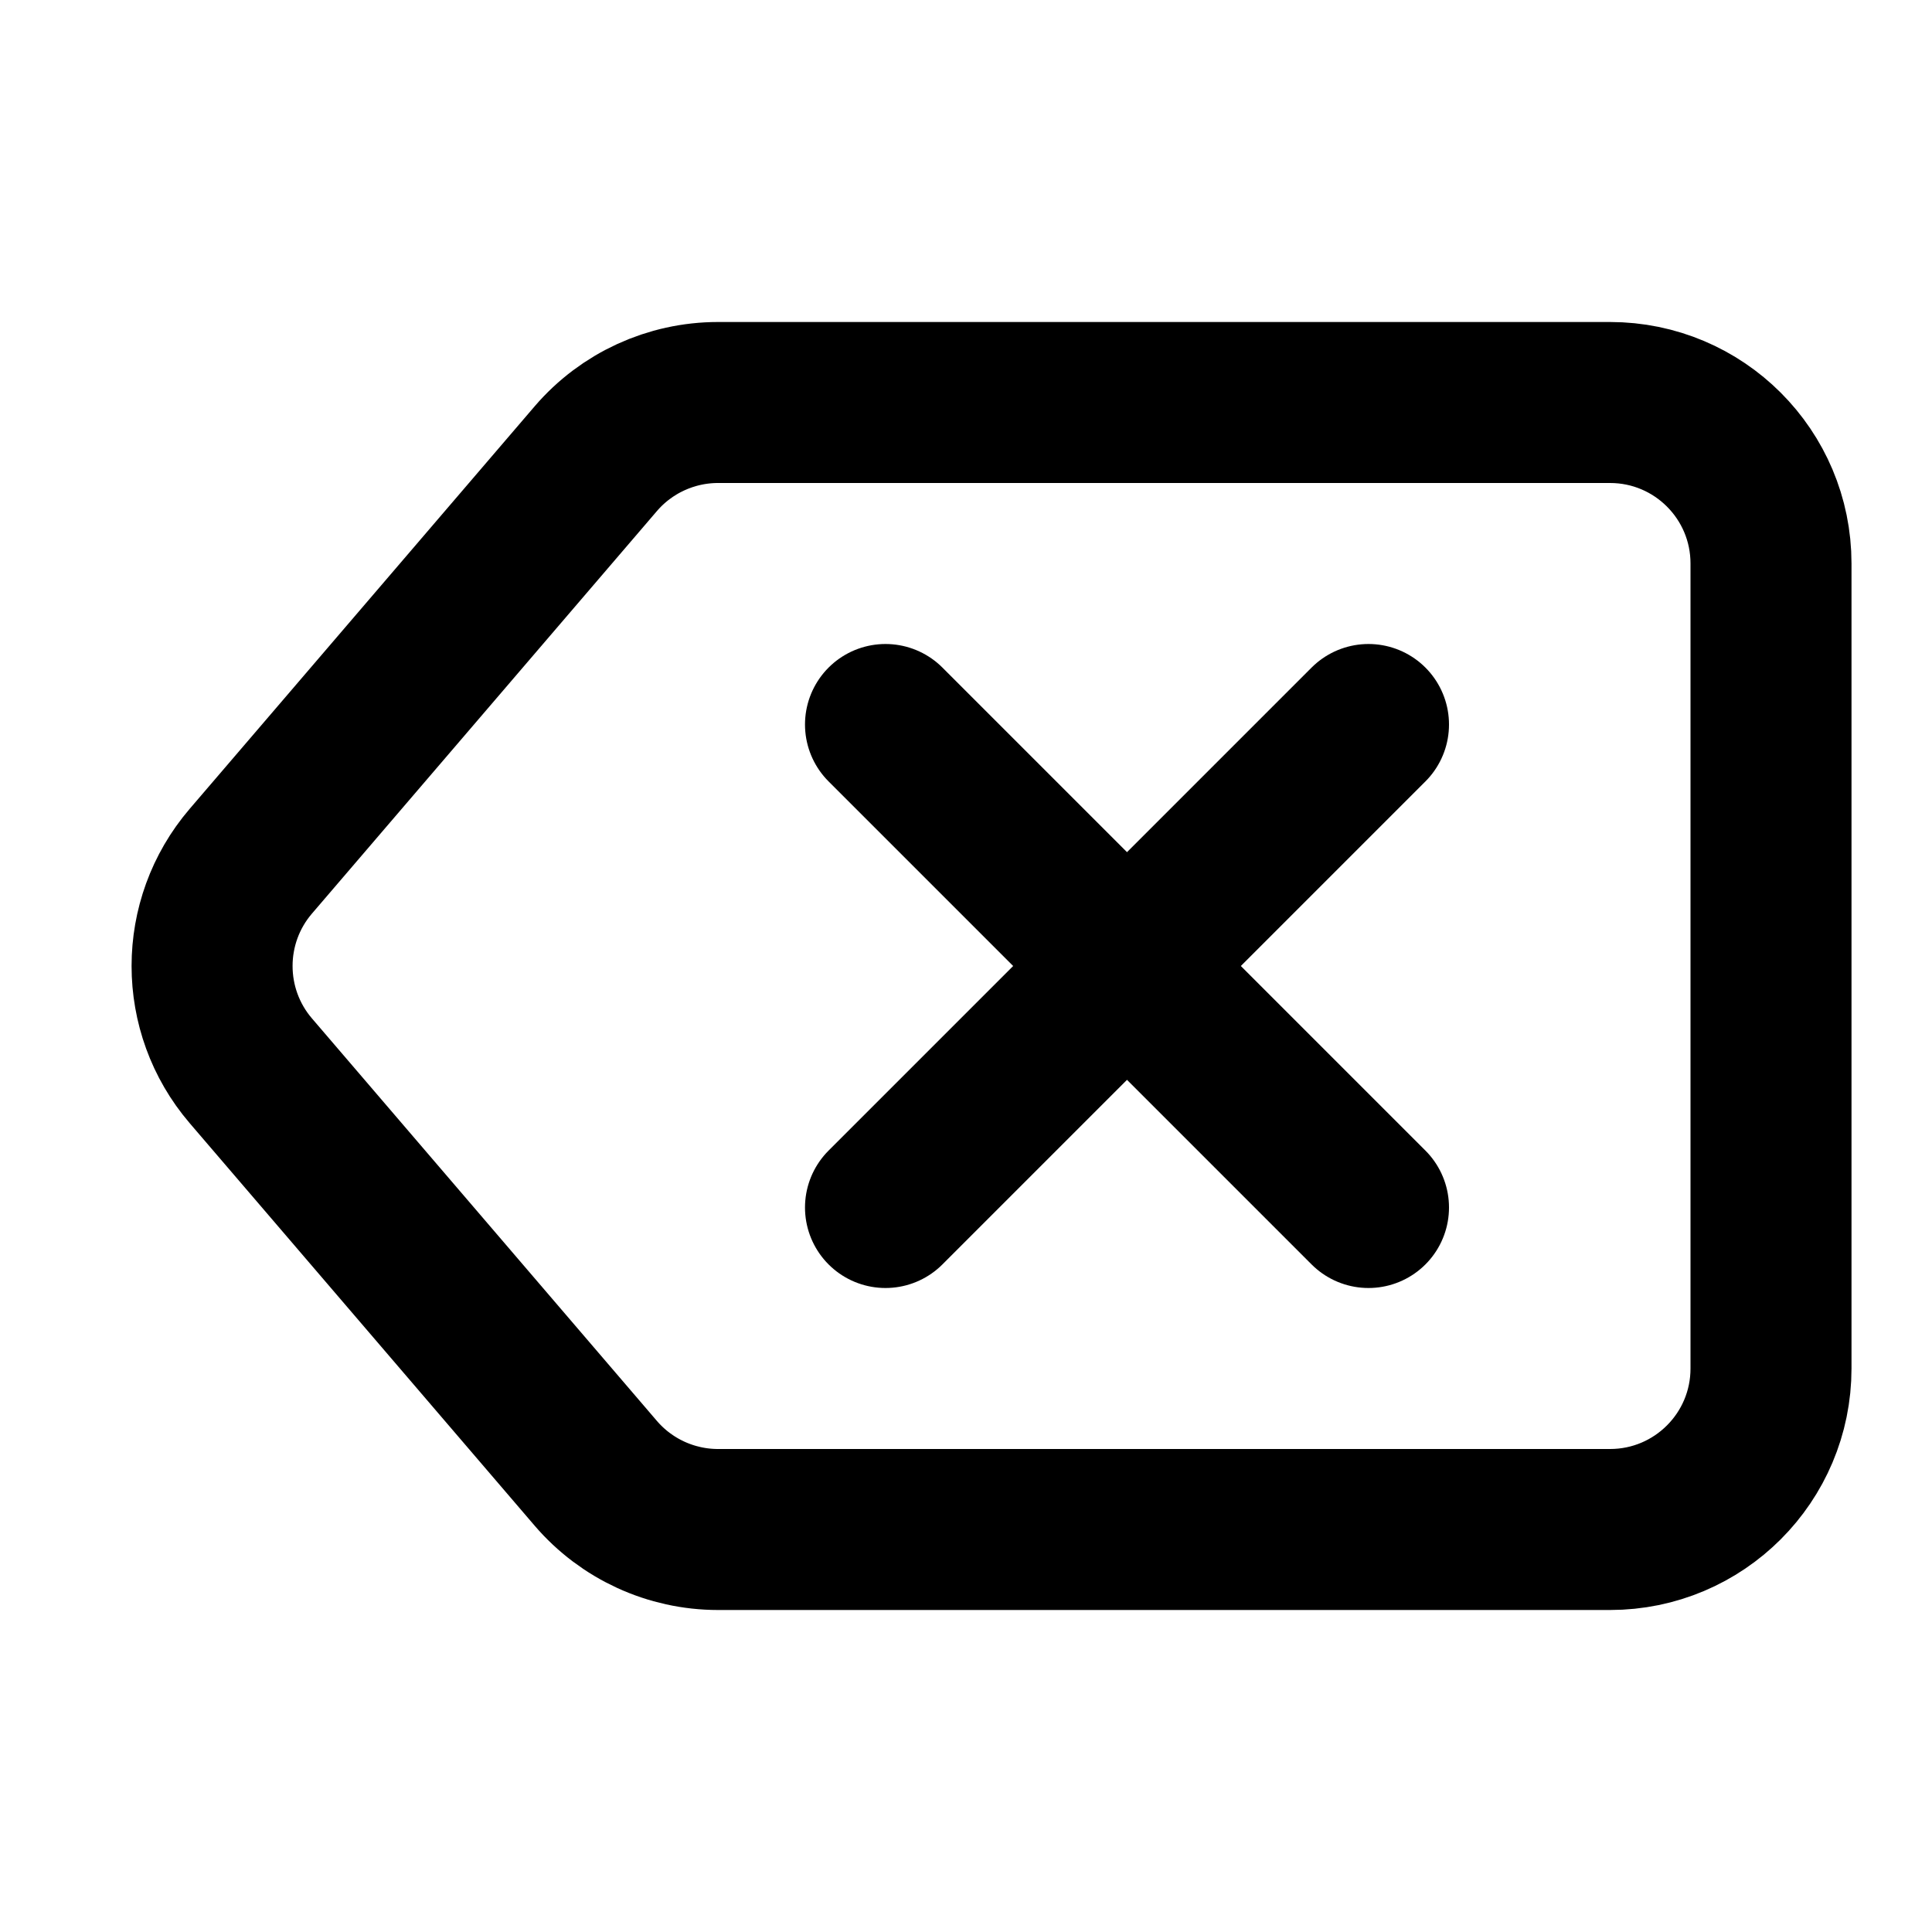 <svg width="24" height="24" viewBox="0 0 24 24" fill="none" xmlns="http://www.w3.org/2000/svg">
<path d="M3.116 10.698L7.401 5.698C7.781 5.255 8.336 5 8.92 5H20C21.105 5 22 5.895 22 7V17C22 18.105 21.105 19 20 19H8.92C8.336 19 7.781 18.745 7.401 18.302L3.116 13.302C2.474 12.553 2.474 11.447 3.116 10.698Z" stroke="black" stroke-width="2" stroke-linecap="round" stroke-linejoin="round"/>
<path d="M11 9L17 15" stroke="black" stroke-width="2" stroke-linecap="round"/>
<path d="M11 15L17 9" stroke="black" stroke-width="2" stroke-linecap="round"/>
</svg>
